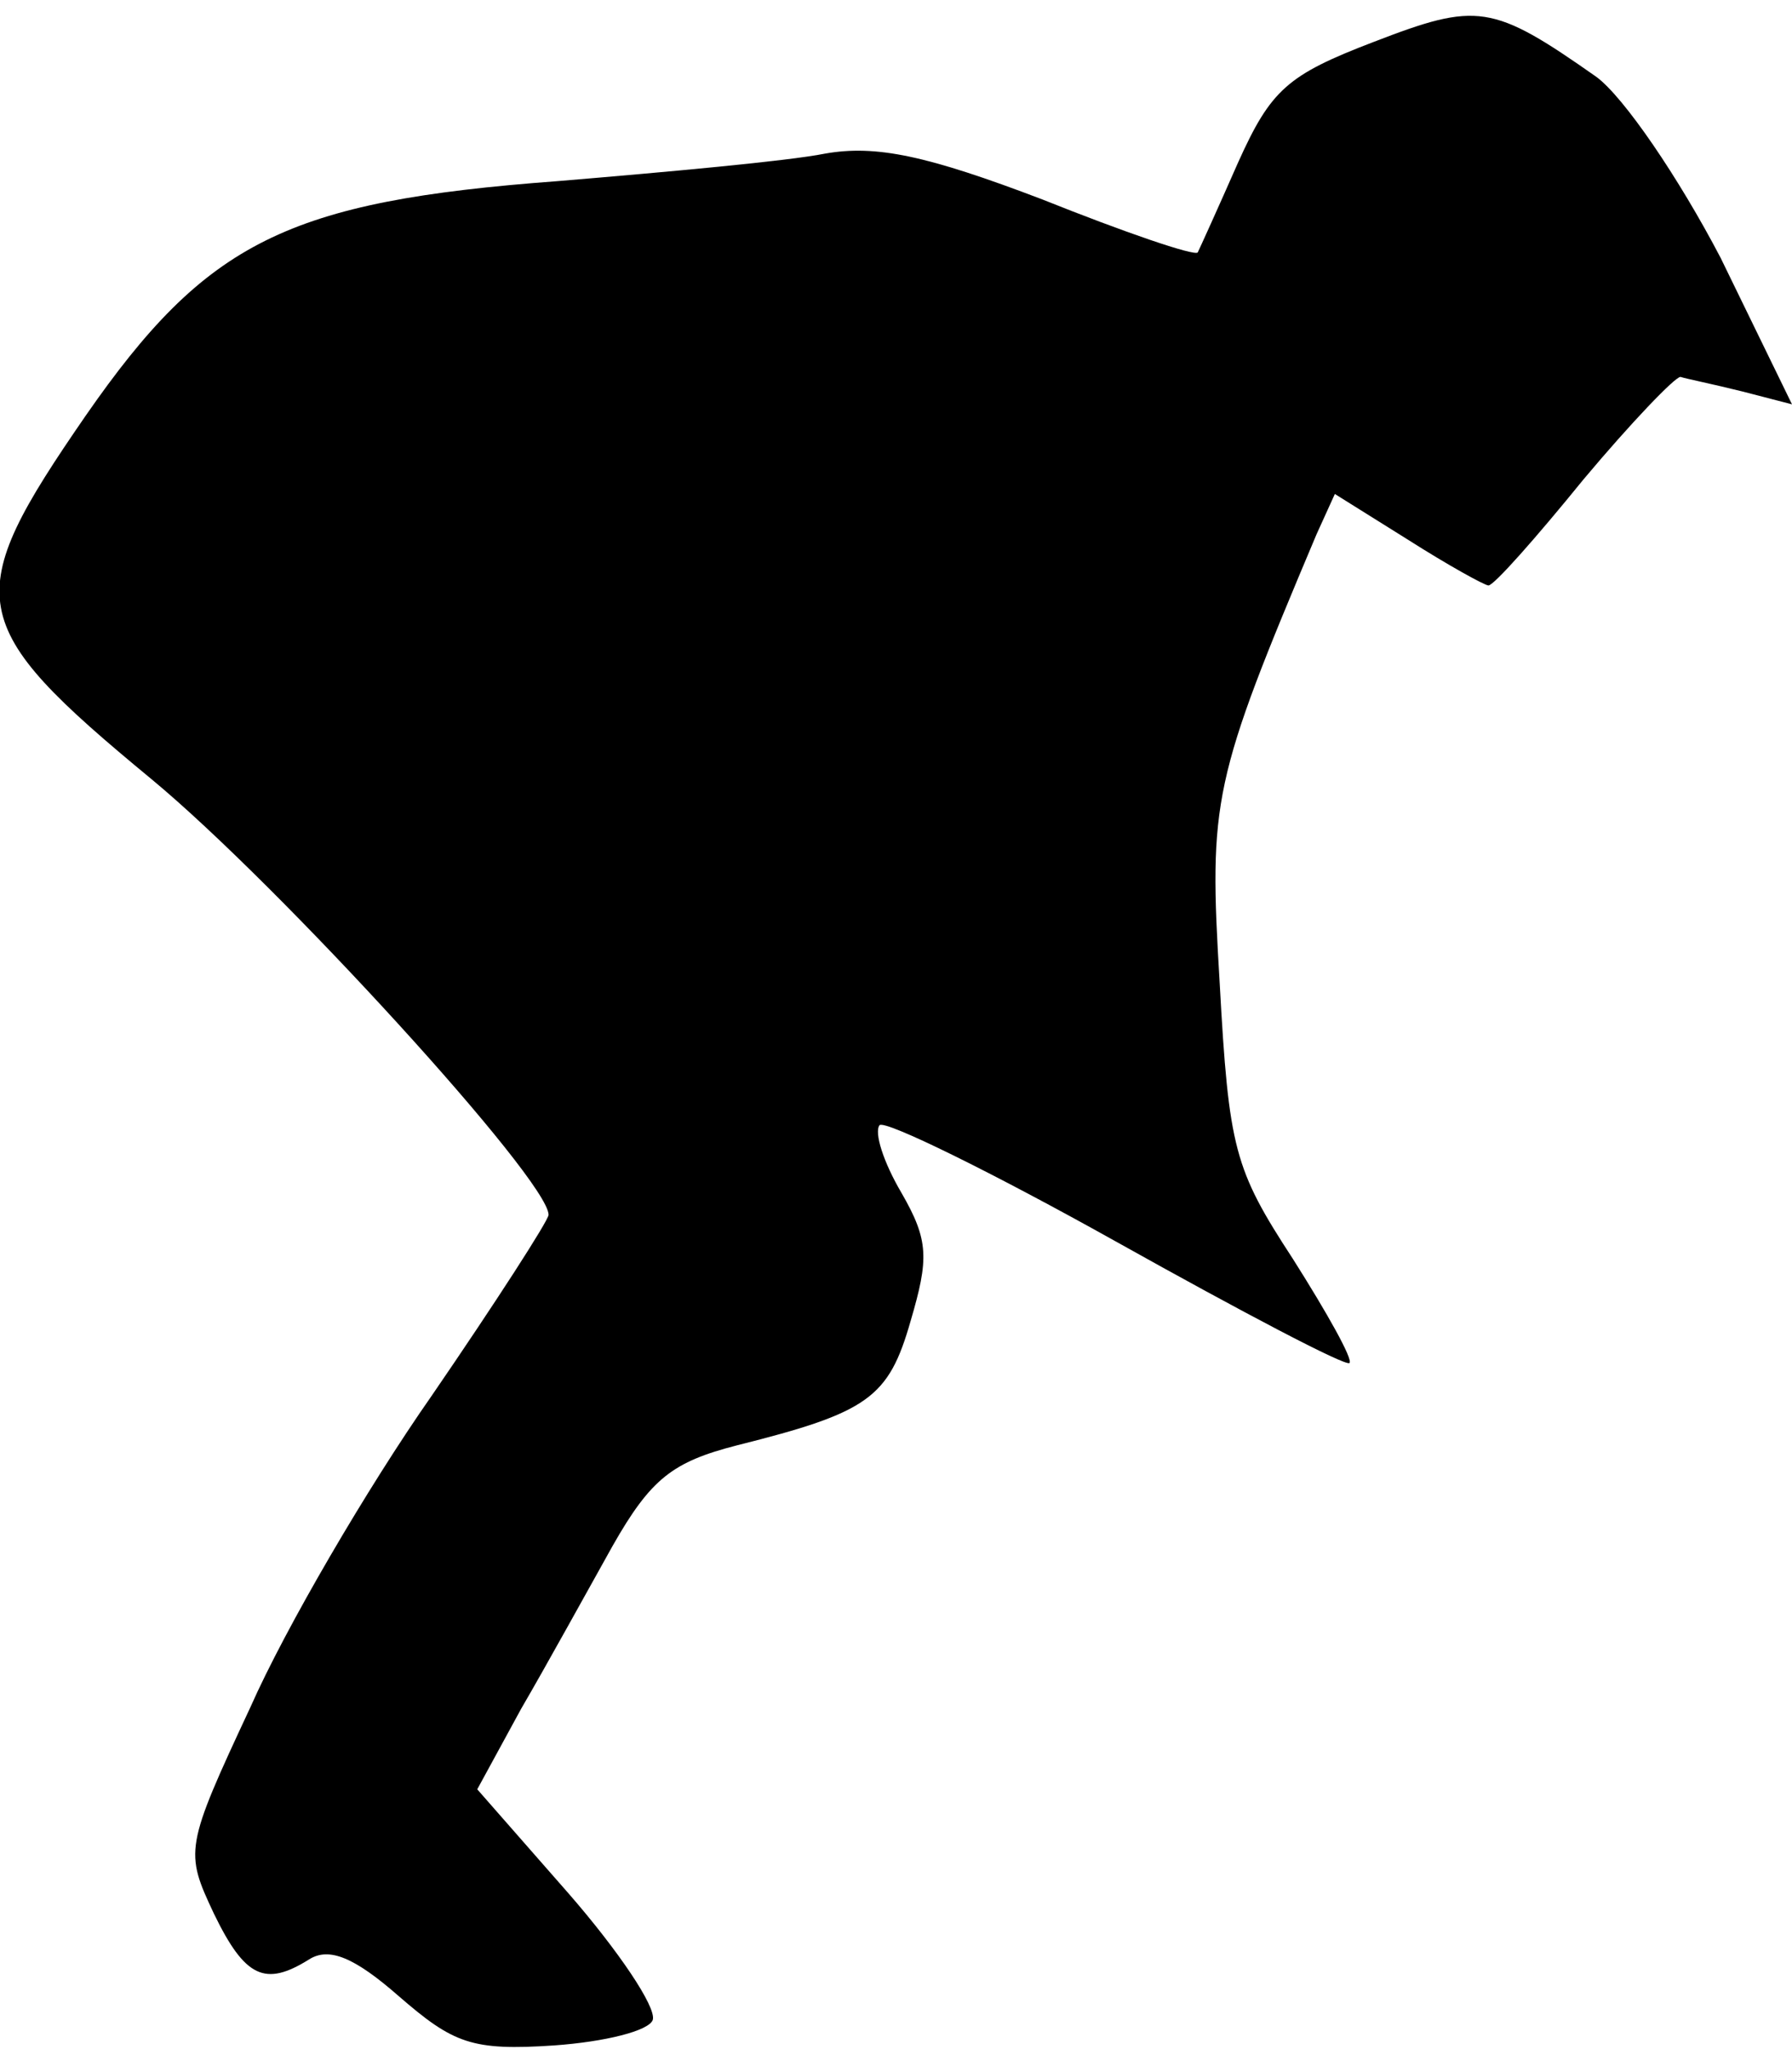 <?xml version="1.0" standalone="no"?>
<!DOCTYPE svg PUBLIC "-//W3C//DTD SVG 20010904//EN"
 "http://www.w3.org/TR/2001/REC-SVG-20010904/DTD/svg10.dtd">
<svg version="1.0" xmlns="http://www.w3.org/2000/svg"
 width="98pt" height="112pt" viewBox="0 0 98 112"
 preserveAspectRatio="xMidYMid meet">
<g transform="translate(0,112) scale(0.1,-0.1)"
fill="#000000" stroke="none">
<path fill="#000000" stroke="none" d="M751 1097 c-47 -18 -56 -26 -74 -66
-11 -25 -21 -47 -22 -49 -2 -2 -40 11 -85 29 -63 24 -91 30 -119 25 -20 -4
-86 -10 -146 -15 -148 -11 -192 -33 -258 -128 -69 -100 -67 -114 36 -199 70
-58 217 -219 217 -238 0 -3 -29 -48 -64 -99 -35 -50 -80 -127 -99 -170 -36
-77 -36 -79 -20 -113 17 -35 28 -40 52 -25 11 7 25 1 49 -20 30 -26 40 -30 85
-27 28 2 52 8 54 14 2 7 -19 38 -46 69 l-50 57 24 44 c14 24 36 64 50 89 21
37 33 46 68 55 72 18 83 26 95 68 10 34 10 44 -5 70 -10 17 -15 33 -12 37 3 3
62 -26 130 -64 68 -38 125 -68 127 -66 2 2 -12 27 -31 57 -32 49 -35 60 -40
151 -6 100 -4 110 53 245 l10 22 40 -25 c22 -14 42 -25 44 -25 3 0 26 26 52
58 26 31 50 56 53 56 3 -1 18 -4 34 -8 l27 -7 -39 80 c-23 44 -53 88 -68 99
-57 40 -65 41 -122 19z"/>
</g>
</svg>
